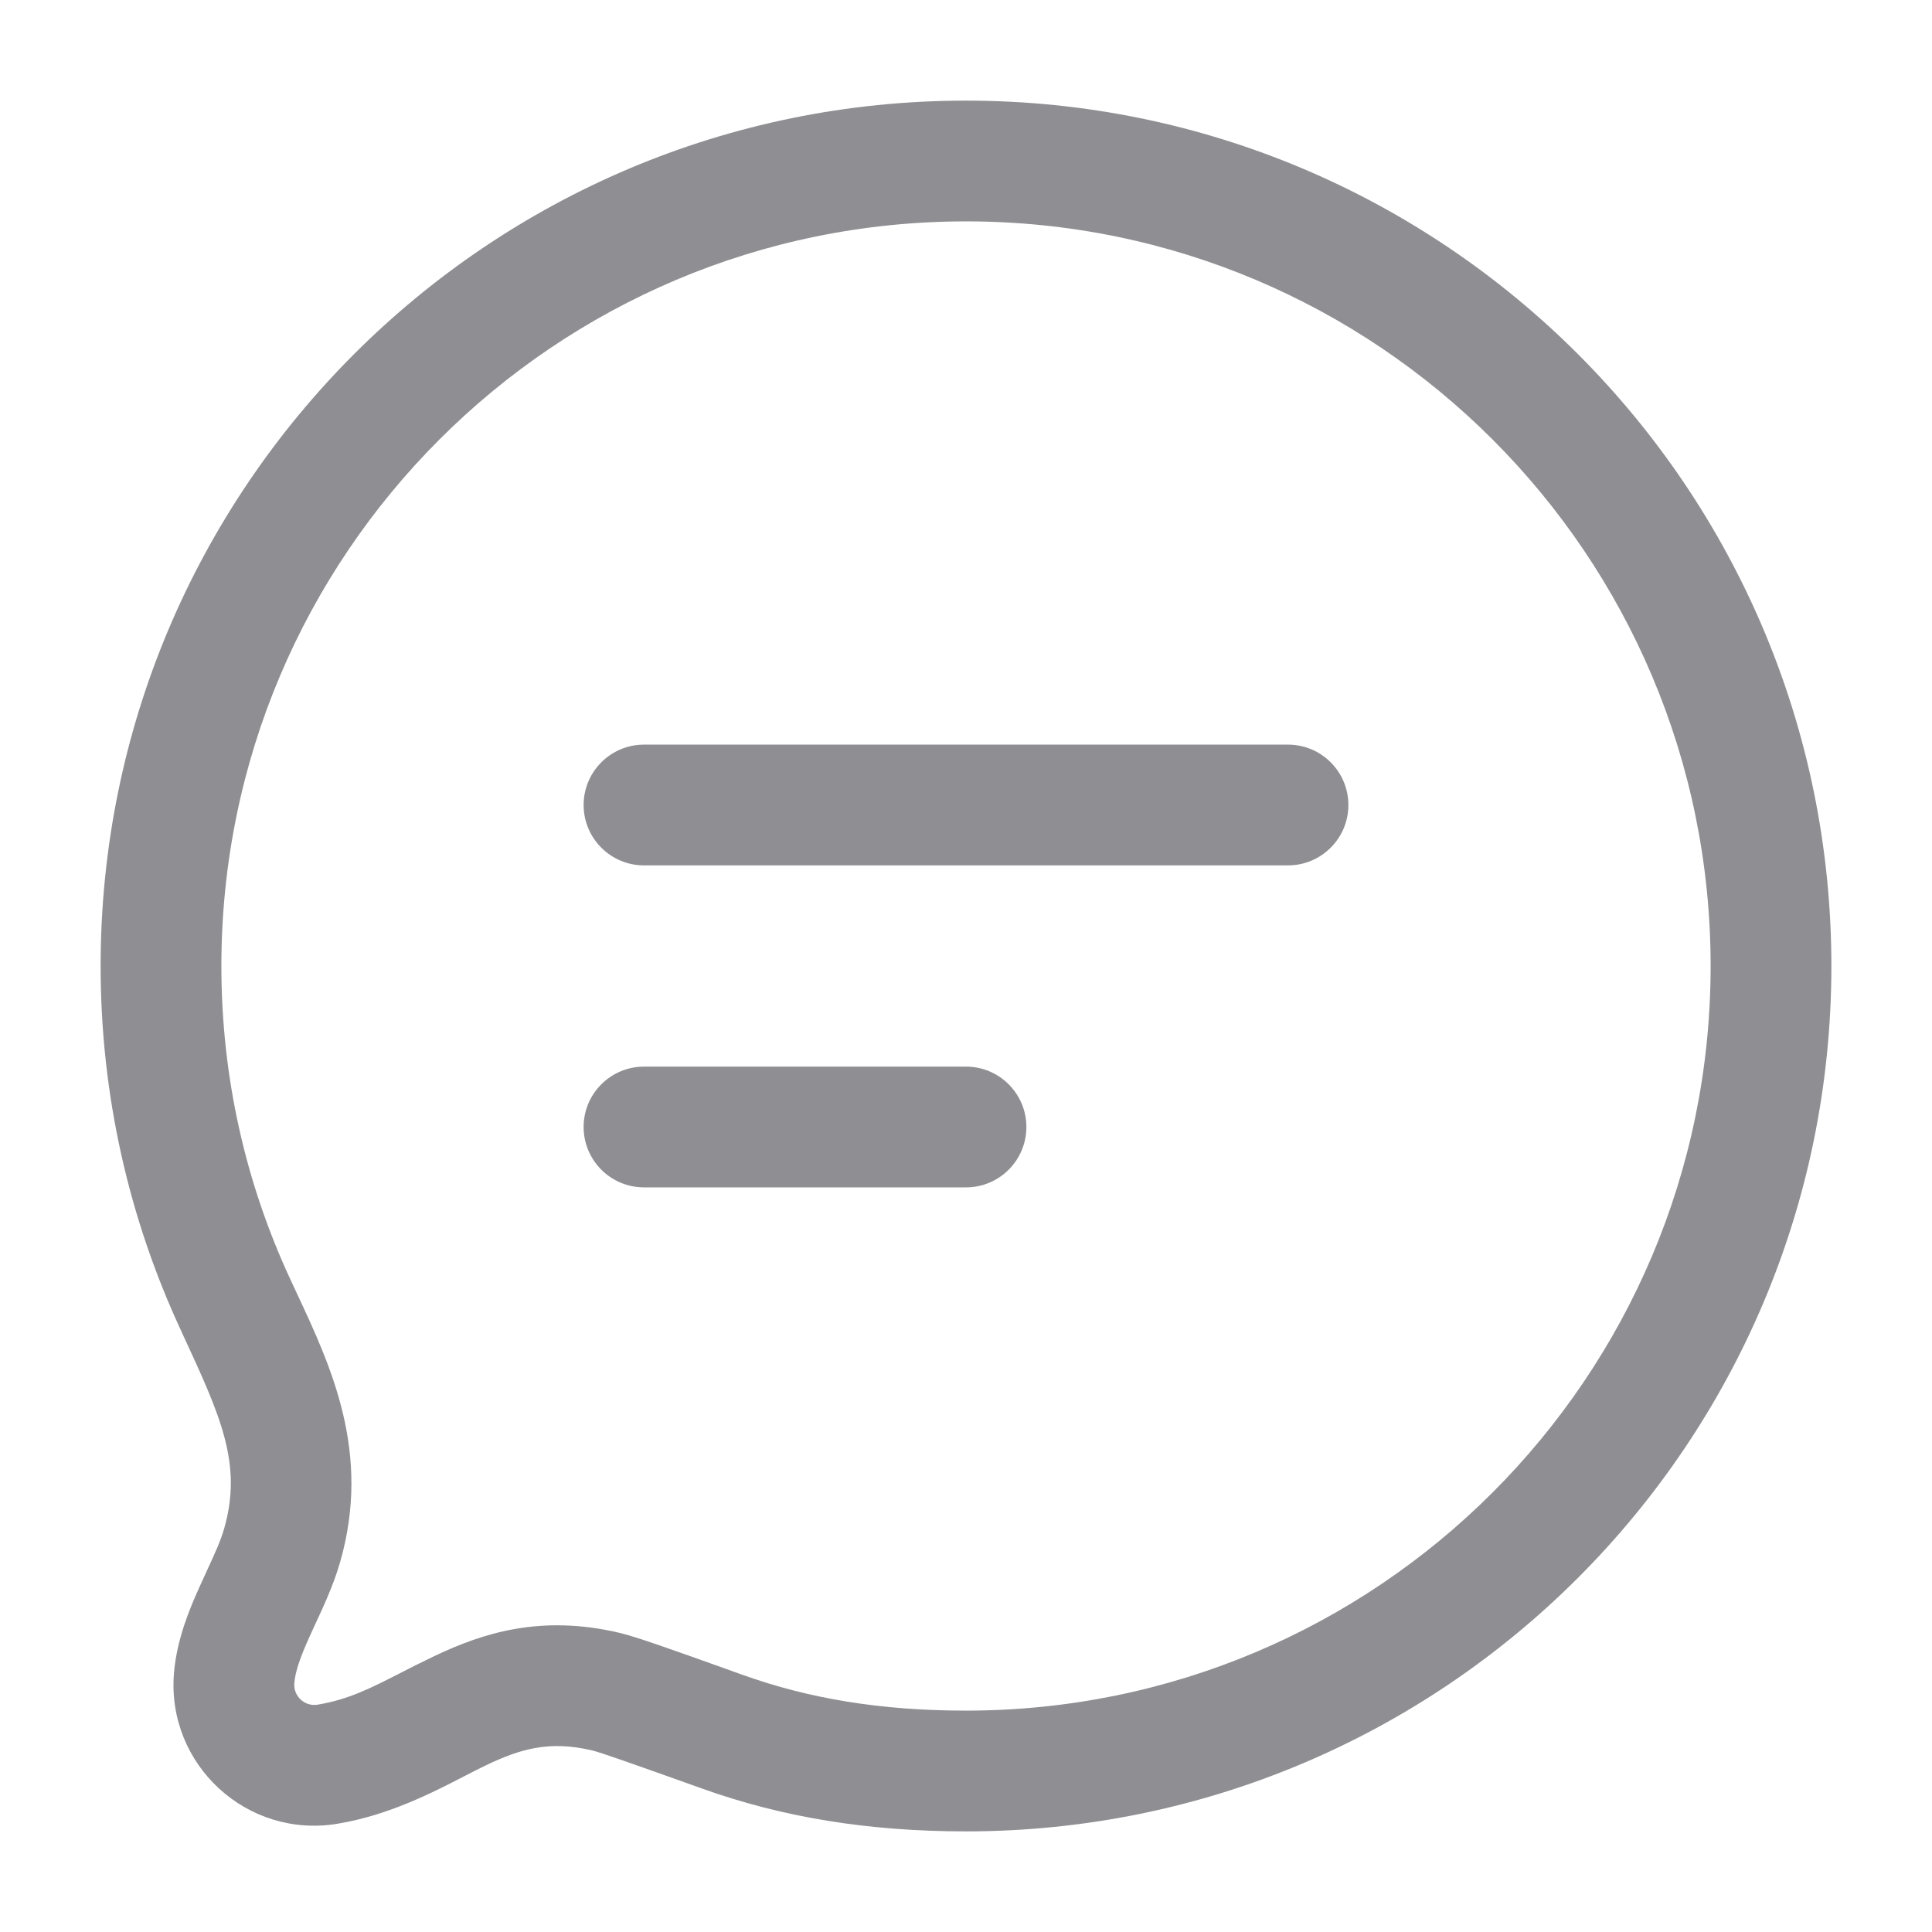<svg width="24" height="24" viewBox="0 0 24 24" fill="none" xmlns="http://www.w3.org/2000/svg">
<path fill-rule="evenodd" clip-rule="evenodd" d="M12 2.75C6.891 2.75 2.75 6.891 2.75 12C2.75 13.388 3.055 14.702 3.602 15.882C3.629 15.941 3.657 16.001 3.685 16.061C4.113 16.975 4.615 18.047 4.225 19.405C4.145 19.685 4.012 19.971 3.91 20.189C3.888 20.238 3.867 20.282 3.849 20.323C3.728 20.59 3.668 20.764 3.656 20.909C3.643 21.071 3.786 21.203 3.946 21.176C4.329 21.112 4.603 20.972 4.969 20.785C5.097 20.719 5.237 20.648 5.397 20.572C5.993 20.289 6.712 20.052 7.697 20.284L7.526 21.014L7.697 20.284C7.904 20.333 8.355 20.494 9.098 20.76L9.099 20.761L9.099 20.761L9.229 20.807C10.045 21.099 10.935 21.25 12 21.25C17.109 21.25 21.25 17.109 21.25 12C21.25 6.891 17.109 2.75 12 2.75ZM1.25 12C1.25 6.063 6.063 1.25 12 1.25C17.937 1.25 22.75 6.063 22.75 12C22.75 17.937 17.937 22.75 12 22.75C10.786 22.75 9.722 22.576 8.724 22.219L8.976 21.513L8.724 22.219C7.83 21.9 7.464 21.77 7.354 21.744C6.822 21.619 6.466 21.725 6.041 21.927C5.961 21.965 5.871 22.011 5.773 22.062C5.372 22.269 4.828 22.55 4.193 22.655L4.07 21.916L4.193 22.655C3.068 22.843 2.068 21.922 2.161 20.786C2.196 20.363 2.356 19.984 2.482 19.705C2.515 19.633 2.545 19.567 2.573 19.506C2.669 19.298 2.738 19.148 2.784 18.991C3.015 18.184 2.742 17.595 2.264 16.563L2.241 16.512L2.921 16.197L2.241 16.512C1.605 15.139 1.25 13.61 1.25 12ZM7.25 10C7.25 9.586 7.586 9.25 8 9.25H16C16.414 9.25 16.75 9.586 16.75 10C16.75 10.414 16.414 10.75 16 10.75H8C7.586 10.75 7.25 10.414 7.25 10ZM8 13.25C7.586 13.25 7.25 13.586 7.25 14C7.25 14.414 7.586 14.75 8 14.75H12C12.414 14.75 12.75 14.414 12.75 14C12.75 13.586 12.414 13.25 12 13.25H8Z" fill="#8E8E93"/>
</svg>
